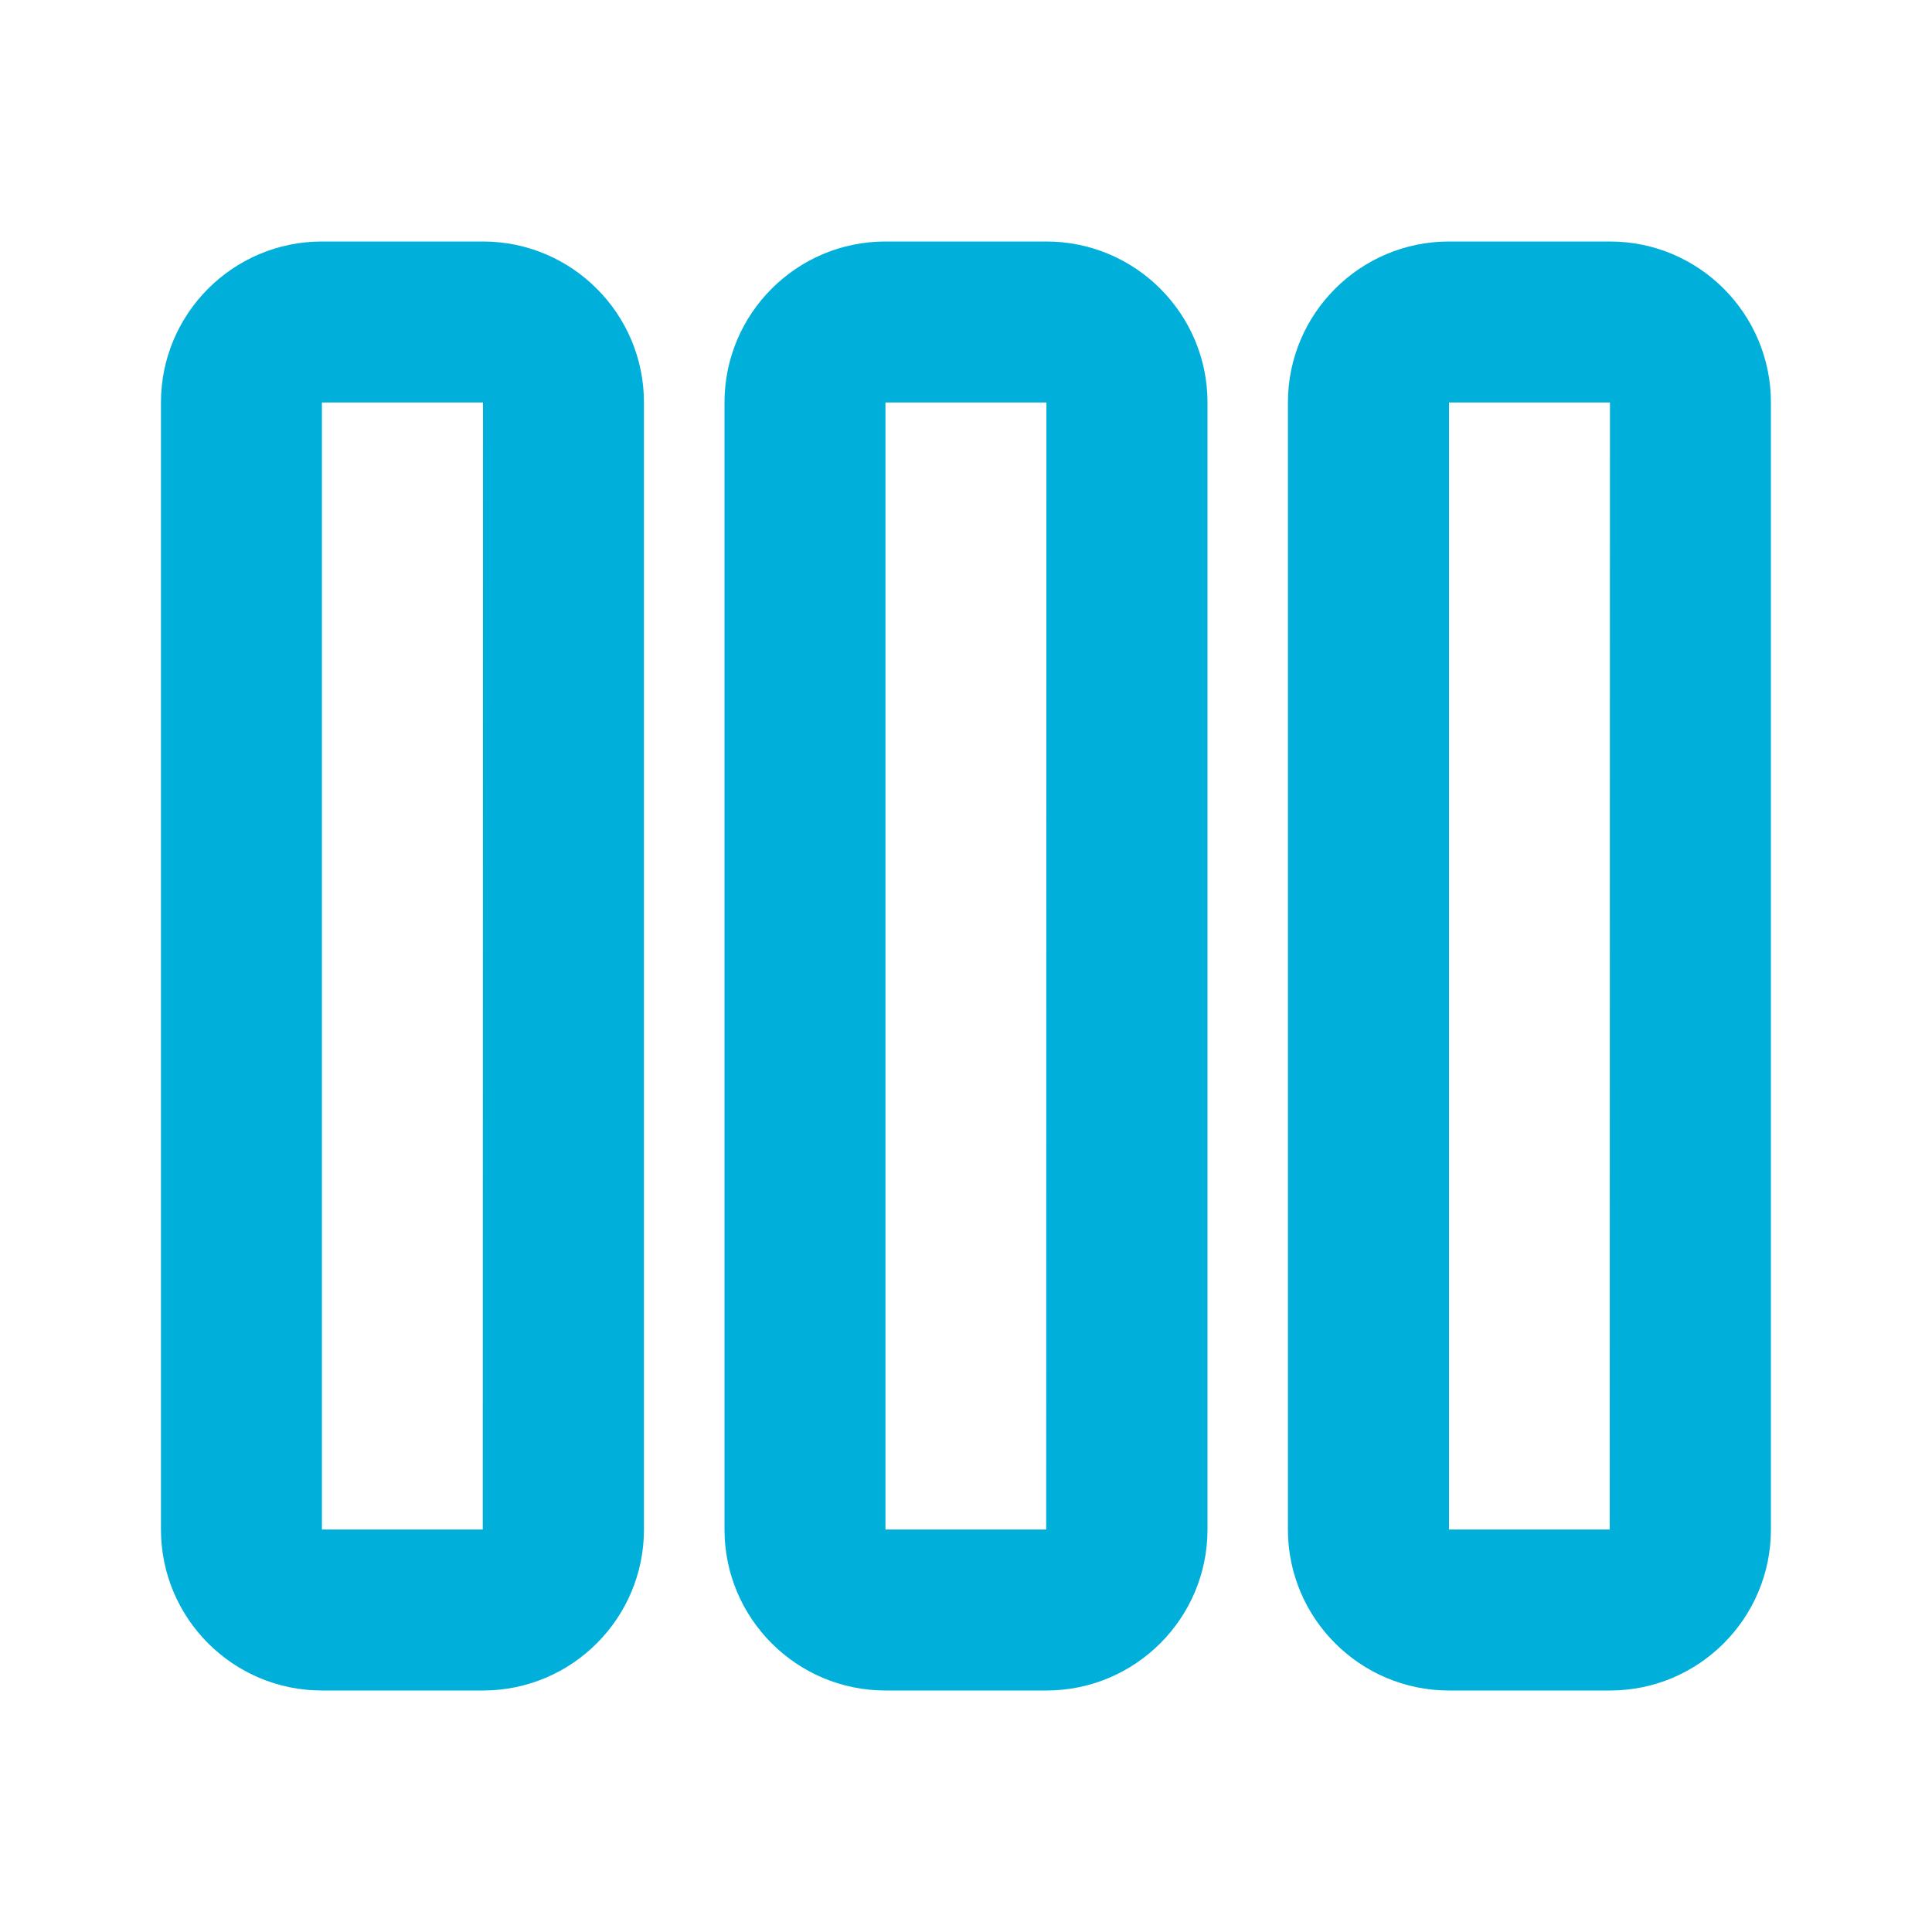 <?xml version="1.0" encoding="UTF-8"?>
<svg width="16px" height="16px" viewBox="0 0 16 16" version="1.1" xmlns="http://www.w3.org/2000/svg" xmlns:xlink="http://www.w3.org/1999/xlink">
    <title>F632F30E-FA40-43E5-A835-4F25F3C2E352</title>
    <g id="Virtual-Hospital" stroke="none" stroke-width="1" fill="none" fill-rule="evenodd">
        <g id="UI---AVH---Patient-Flow-(Patient---Journal)" transform="translate(-464, -693)">
            <g id="Group-37" transform="translate(232, 134)">
                <g id="Group-30" transform="translate(232, 470)">
                    <g id="Group-13-Copy-2" transform="translate(0, 88)">
                        <g id="content-view-column" transform="translate(0, 1)">
                            <g id="Frame_-_24px">
                                <rect id="Rectangle" x="0" y="0.002" width="16" height="16"></rect>
                            </g>
                            <g id="Line_Icons" transform="translate(1.333, 2)" fill="#00B0DB" fill-rule="nonzero">
                                <g id="Group">
                                    <path d="M12,12 L10.667,12 C9.931,12 9.333,11.402 9.333,10.667 L9.333,1.333 C9.333,0.598 9.931,0 10.667,0 L12,0 C12.736,0 13.333,0.598 13.333,1.333 L13.333,10.667 C13.333,11.402 12.736,12 12,12 Z M10.667,1.333 L10.667,10.667 L11.998,10.667 L12,1.333 L10.667,1.333 Z" id="Shape"></path>
                                    <path d="M7.333,12 L6,12 C5.264,12 4.667,11.402 4.667,10.667 L4.667,1.333 C4.667,0.598 5.264,0 6,0 L7.333,0 C8.069,0 8.667,0.598 8.667,1.333 L8.667,10.667 C8.667,11.402 8.069,12 7.333,12 Z M6,1.333 L6,10.667 L7.331,10.667 L7.333,1.333 L6,1.333 Z" id="Shape"></path>
                                    <path d="M2.667,12 L1.333,12 C0.597,12 0,11.402 0,10.667 L0,1.333 C0,0.598 0.597,0 1.333,0 L2.667,0 C3.403,0 4,0.598 4,1.333 L4,10.667 C4,11.402 3.403,12 2.667,12 Z M1.333,1.333 L1.333,10.667 L2.665,10.667 L2.667,1.333 L1.333,1.333 Z" id="Shape"></path>
                                </g>
                            </g>
                        </g>
                    </g>
                </g>
            </g>
        </g>
    </g>
</svg>